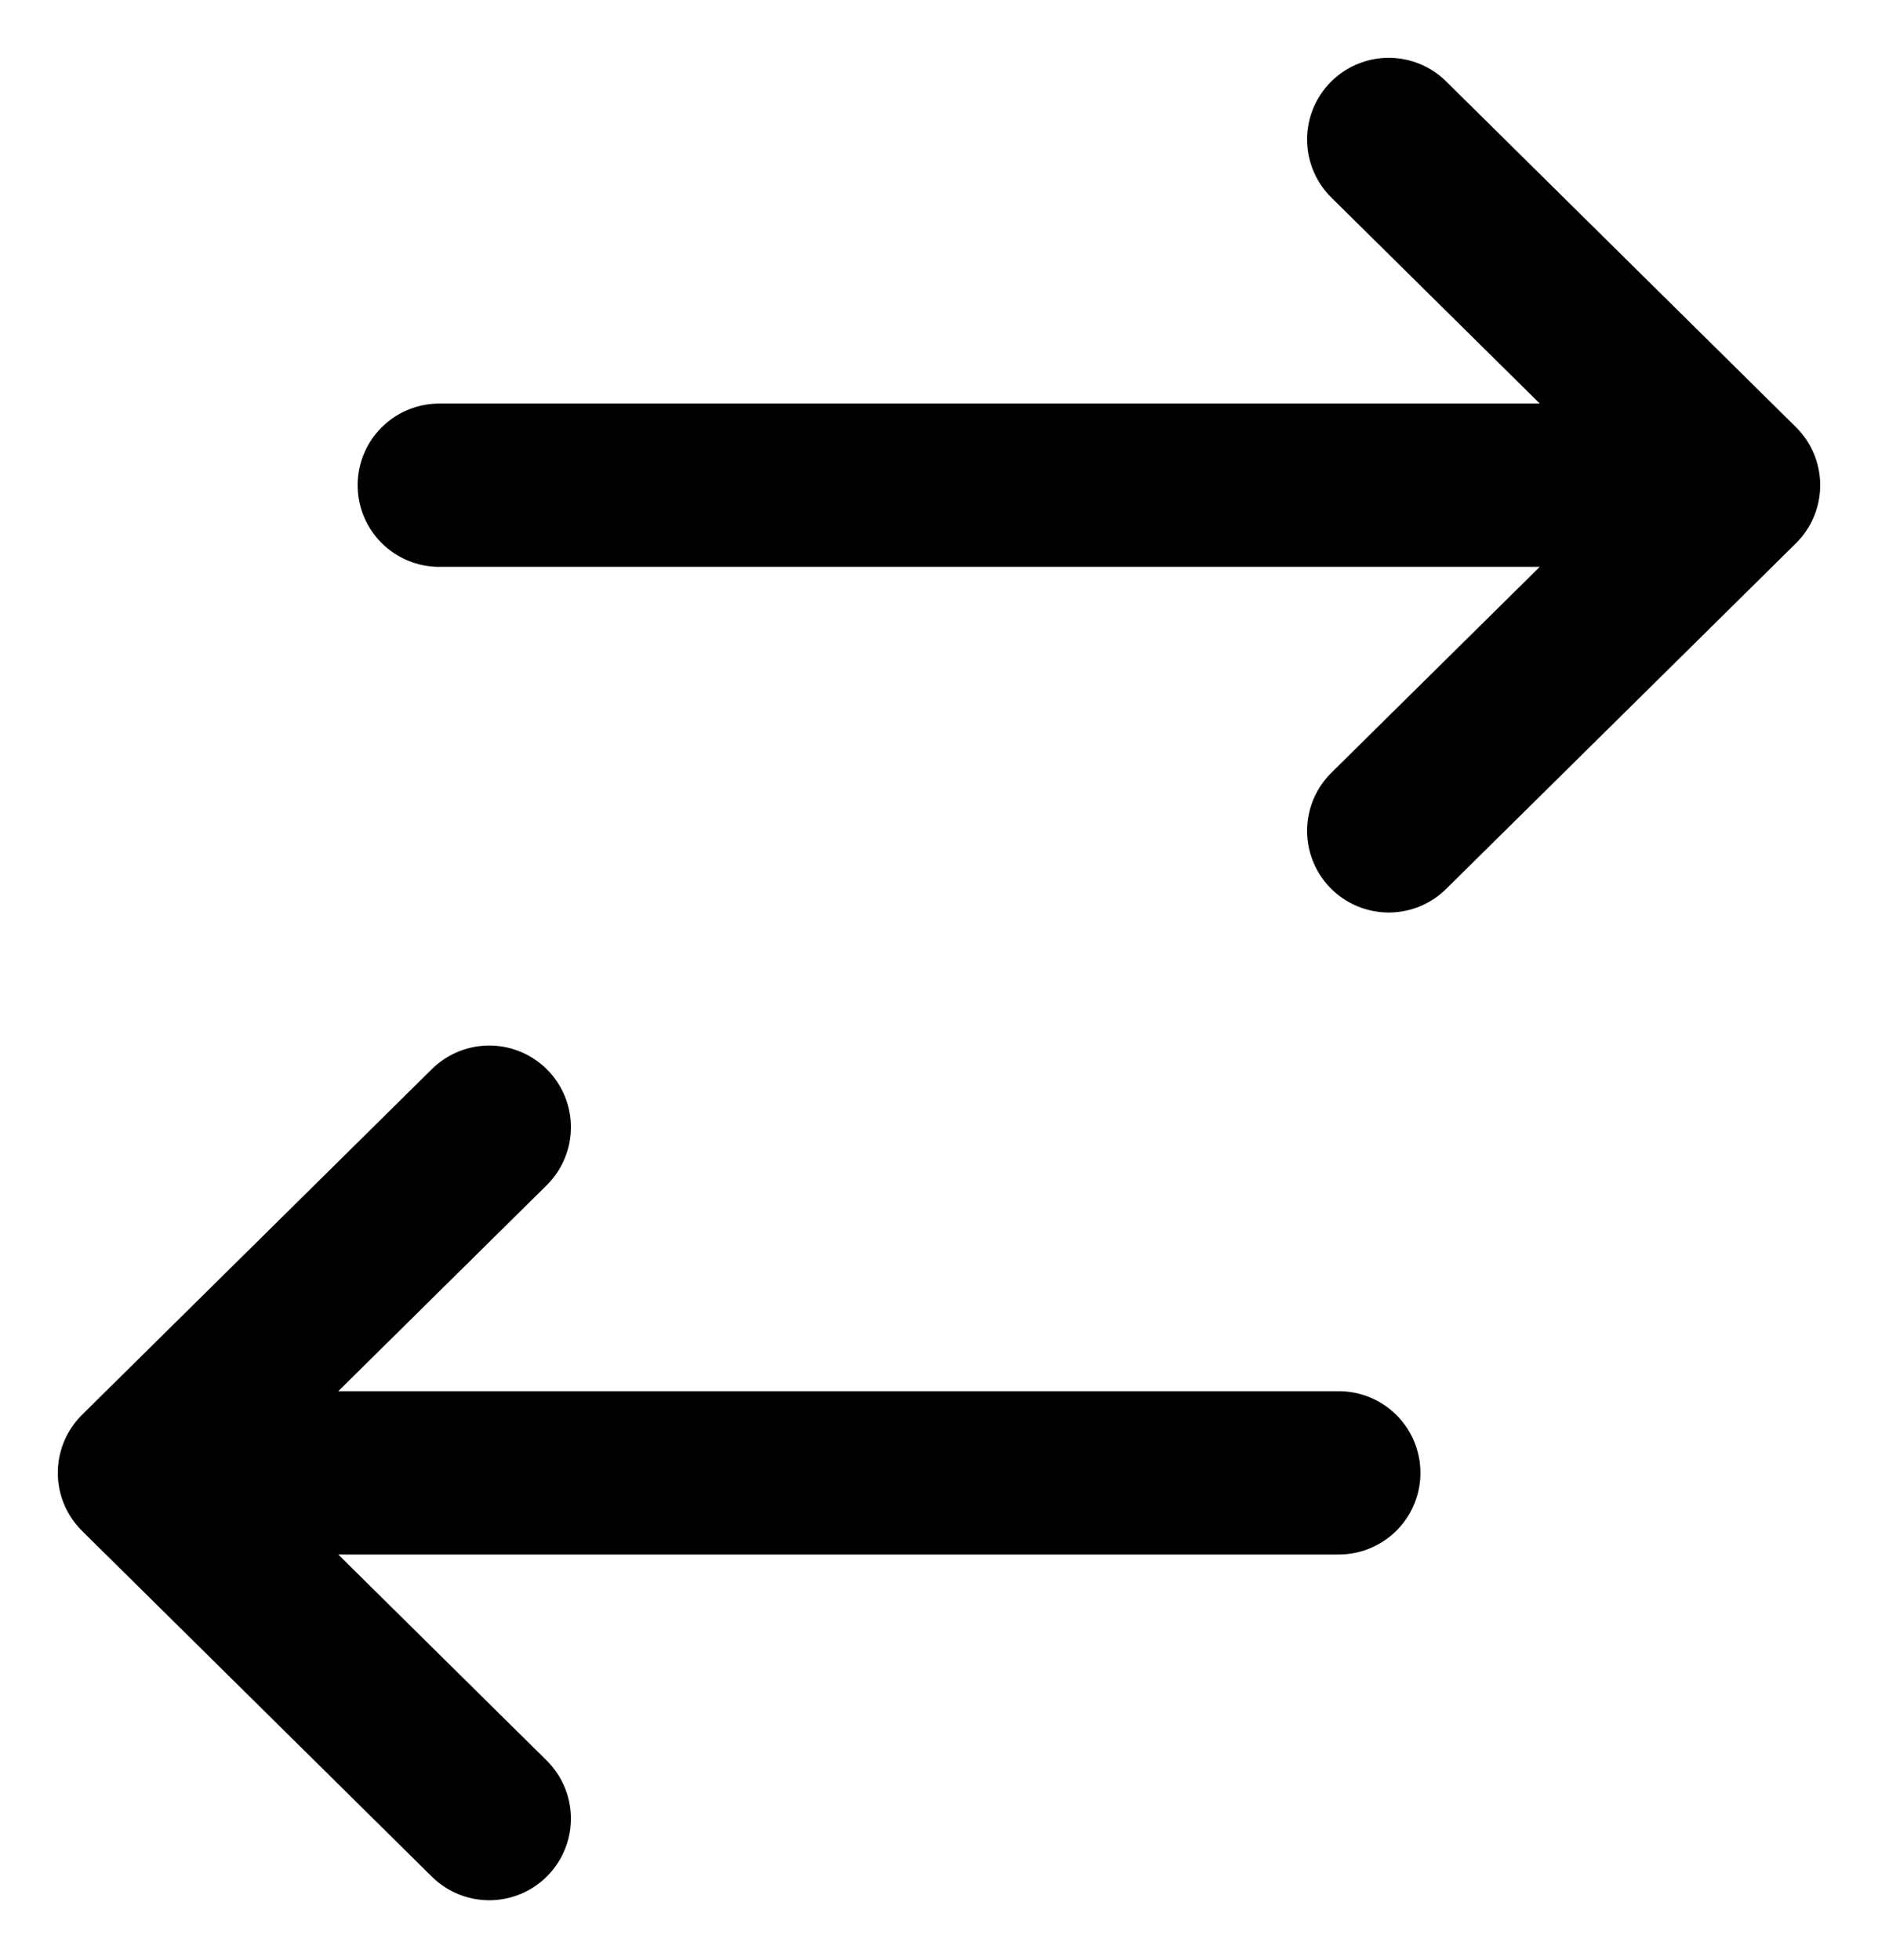 <svg width="23" height="24" viewBox="0 0 23 24" fill="none" xmlns="http://www.w3.org/2000/svg">
<path d="M1.708 18.037H16.396M1.708 18.037L5.992 13.804M1.708 18.037L5.992 22.271M5.38 5.942H21.292M21.292 5.942L17.008 1.708M21.292 5.942L17.008 10.175" stroke="black" stroke-width="2" stroke-linecap="round"/>
</svg>

